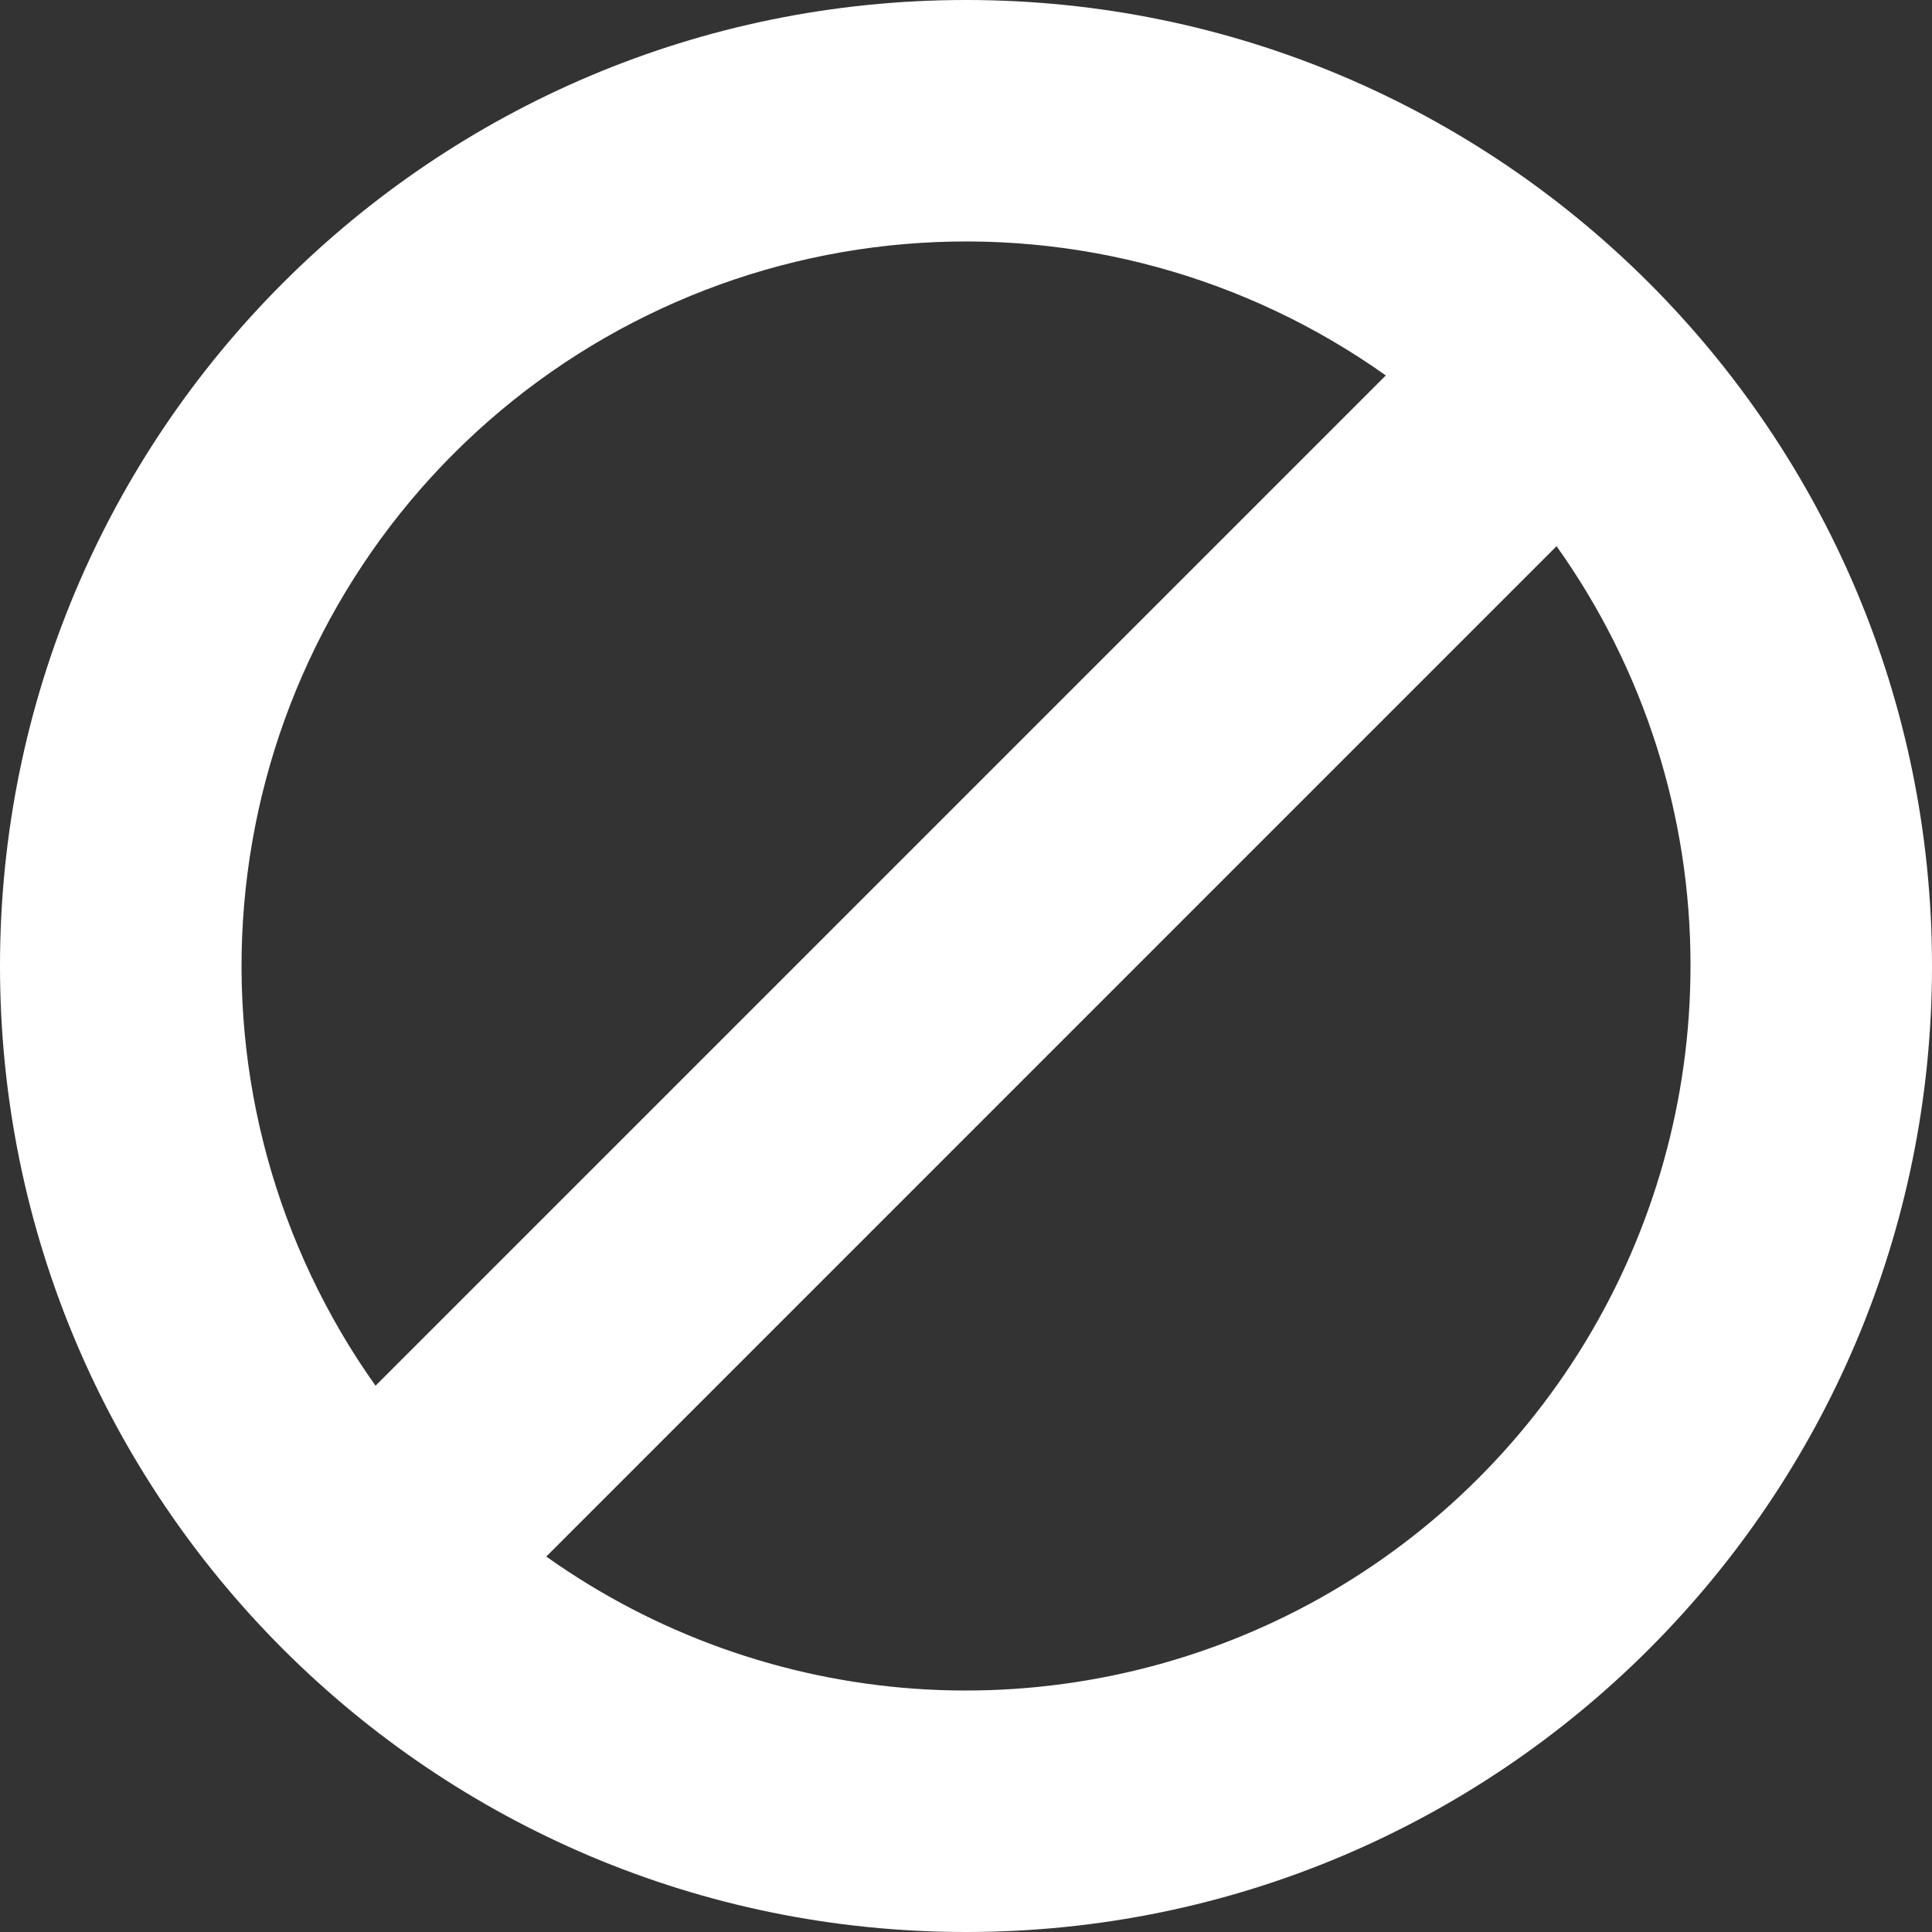 <svg width="24" height="24" viewBox="0 0 24 24" fill="none" xmlns="http://www.w3.org/2000/svg">
<rect x="0" y="0" width="24" height="24" fill="#333333" stroke="none"/>
<path d="M24 12C24 18.627 18.627 24 12 24C5.373 24 0 18.627 0 12C0 5.373 5.373 0 12 0C18.627 0 24 5.373 24 12ZM21 12C21.003 10.131 20.421 8.307 19.336 6.785L6.786 19.336C8.132 20.293 9.716 20.861 11.364 20.978C13.012 21.094 14.66 20.755 16.128 19.998C17.596 19.24 18.827 18.093 19.686 16.683C20.545 15.272 21 13.652 21 12ZM17.215 4.664C15.481 3.432 13.367 2.853 11.248 3.031C9.128 3.209 7.14 4.131 5.636 5.635C4.132 7.139 3.21 9.127 3.032 11.247C2.854 13.366 3.433 15.48 4.665 17.214L17.215 4.664Z" fill="white"/>
</svg>
